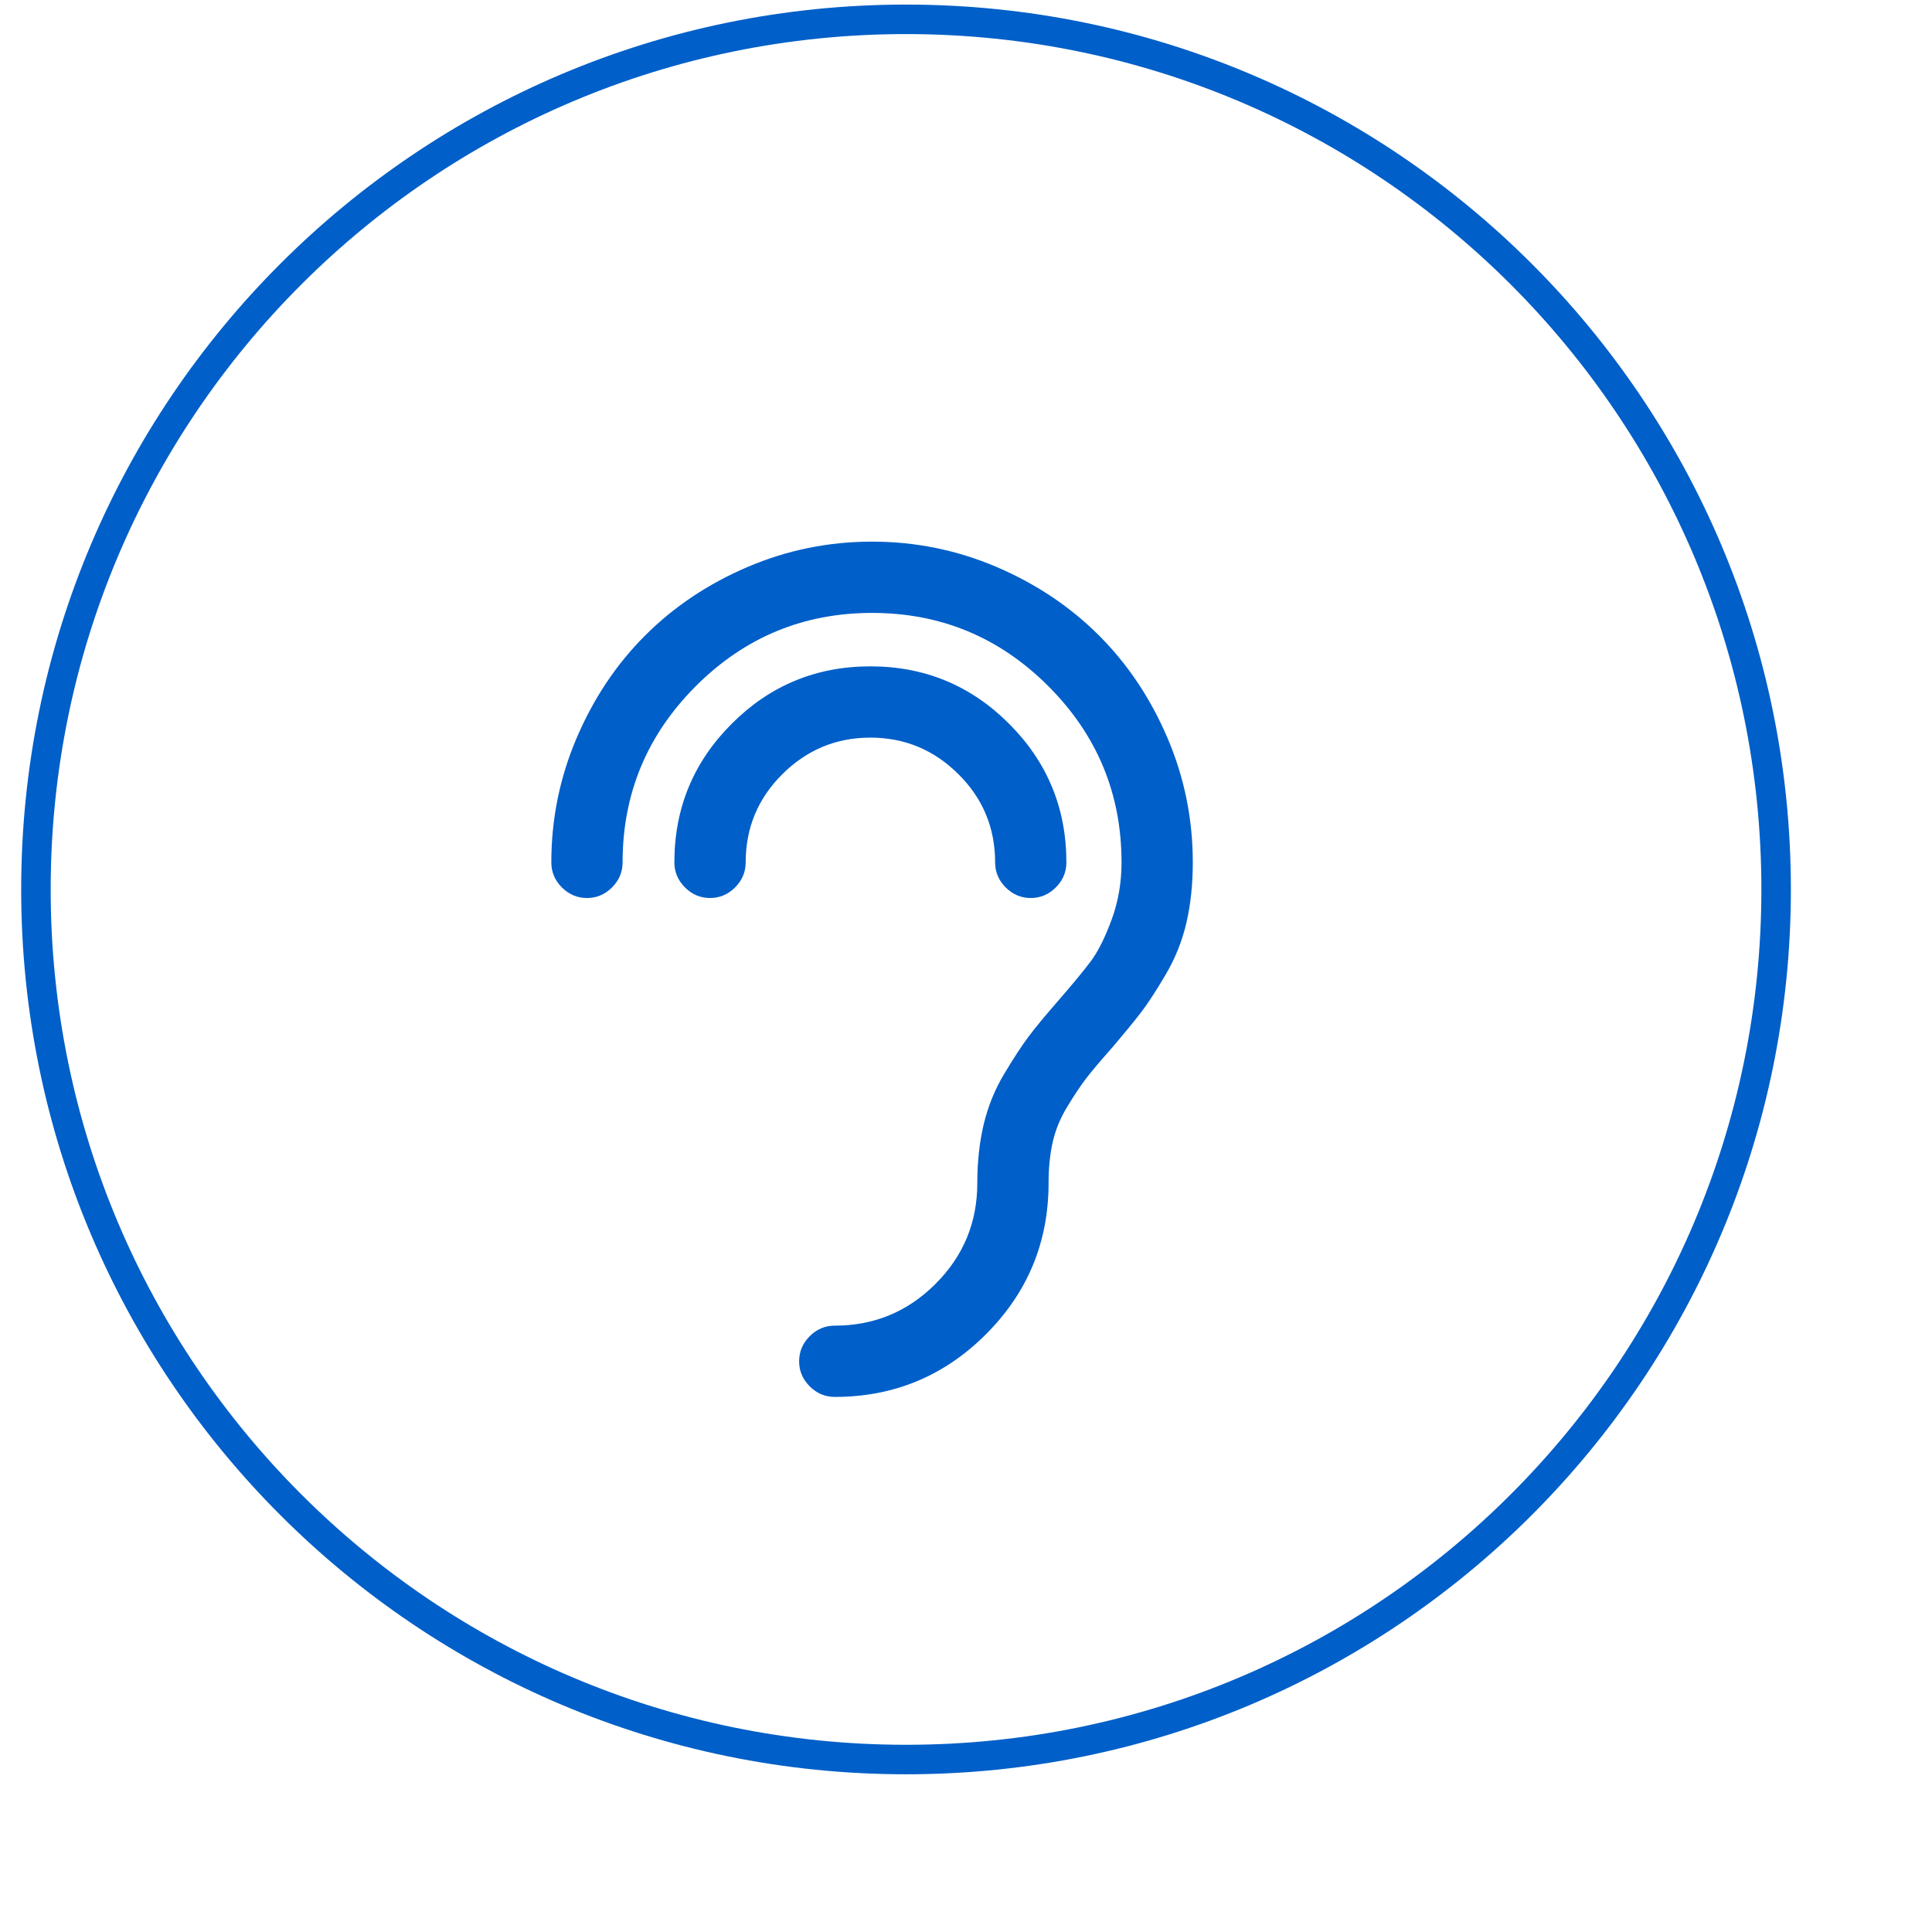 <?xml version="1.0" standalone="no"?>
<!DOCTYPE svg PUBLIC "-//W3C//DTD SVG 20010904//EN" "http://www.w3.org/TR/2001/REC-SVG-20010904/DTD/svg10.dtd">
<!-- Created using Karbon, part of Calligra: http://www.calligra.org/karbon -->
<svg xmlns="http://www.w3.org/2000/svg" xmlns:xlink="http://www.w3.org/1999/xlink" width="39.2pt" height="39.2pt">
<defs/>
<g id="Welcome">
  <g id="Desktop-HD" transform="translate(-1.927, -2.376)" fill="none">
   <g id="Sprach" transform="" fill="none">
    <path id="Stroke-1" transform="translate(2.899, 2.899)" fill="none" stroke="#005fc8" stroke-width="0.798" stroke-linecap="butt" stroke-linejoin="miter" stroke-miterlimit="2" d="M23.539 47.078C36.539 47.078 47.078 36.539 47.078 23.539C47.078 10.538 36.539 0 23.539 0C10.539 0 0 10.538 0 23.539C0 36.539 10.539 47.078 23.539 47.078Z"/>
    <path id="Fill-5" transform="translate(16.842, 17.029)" fill="#005fc8" fill-rule="evenodd" d="M11.012 6.289C10.349 5.631 9.556 5.302 8.632 5.302C7.708 5.302 6.915 5.631 6.252 6.289C5.589 6.947 5.258 7.743 5.258 8.677C5.258 8.938 5.162 9.164 4.971 9.355C4.78 9.545 4.554 9.641 4.293 9.641C4.032 9.641 3.806 9.545 3.616 9.355C3.425 9.164 3.329 8.938 3.329 8.677C3.329 7.21 3.846 5.96 4.881 4.926C5.915 3.891 7.166 3.374 8.632 3.374C10.098 3.374 11.348 3.891 12.383 4.926C13.417 5.96 13.934 7.21 13.934 8.677C13.934 8.938 13.839 9.164 13.648 9.355C13.457 9.545 13.231 9.641 12.97 9.641C12.709 9.641 12.483 9.545 12.292 9.355C12.102 9.164 12.006 8.938 12.006 8.677C12.006 7.743 11.675 6.947 11.012 6.289ZM14.816 2.538C15.594 3.316 16.211 4.24 16.669 5.31C17.125 6.379 17.354 7.502 17.354 8.677C17.354 9.269 17.296 9.814 17.181 10.311C17.065 10.808 16.877 11.278 16.616 11.72C16.355 12.162 16.134 12.501 15.953 12.736C15.772 12.972 15.506 13.296 15.155 13.708C14.843 14.06 14.615 14.331 14.469 14.521C14.323 14.712 14.155 14.963 13.965 15.275C13.774 15.586 13.641 15.907 13.565 16.239C13.49 16.57 13.452 16.942 13.452 17.353C13.452 18.95 12.887 20.314 11.758 21.443C10.628 22.573 9.265 23.138 7.668 23.138C7.407 23.138 7.181 23.042 6.99 22.852C6.799 22.661 6.704 22.435 6.704 22.174C6.704 21.913 6.799 21.687 6.99 21.496C7.181 21.305 7.407 21.21 7.668 21.21C8.732 21.21 9.641 20.833 10.394 20.08C11.148 19.327 11.524 18.418 11.524 17.353C11.524 16.781 11.582 16.251 11.697 15.764C11.813 15.277 11.999 14.82 12.255 14.393C12.511 13.967 12.729 13.633 12.91 13.392C13.091 13.151 13.352 12.834 13.693 12.443C14.095 11.981 14.394 11.619 14.59 11.358C14.786 11.097 14.974 10.723 15.155 10.236C15.335 9.749 15.426 9.229 15.426 8.677C15.426 6.819 14.765 5.23 13.445 3.909C12.124 2.588 10.535 1.928 8.677 1.928C6.819 1.928 5.23 2.588 3.909 3.909C2.589 5.23 1.928 6.819 1.928 8.677C1.928 8.938 1.833 9.164 1.642 9.355C1.451 9.545 1.225 9.641 0.964 9.641C0.703 9.641 0.477 9.545 0.286 9.355C0.096 9.164 0 8.938 0 8.677C0 7.502 0.229 6.379 0.686 5.31C1.143 4.24 1.76 3.316 2.539 2.538C3.317 1.76 4.241 1.142 5.31 0.685C6.38 0.228 7.502 0 8.677 0C9.852 0 10.974 0.228 12.044 0.685C13.113 1.142 14.037 1.76 14.816 2.538Z"/>
   </g>
  </g>
 </g>
</svg>
